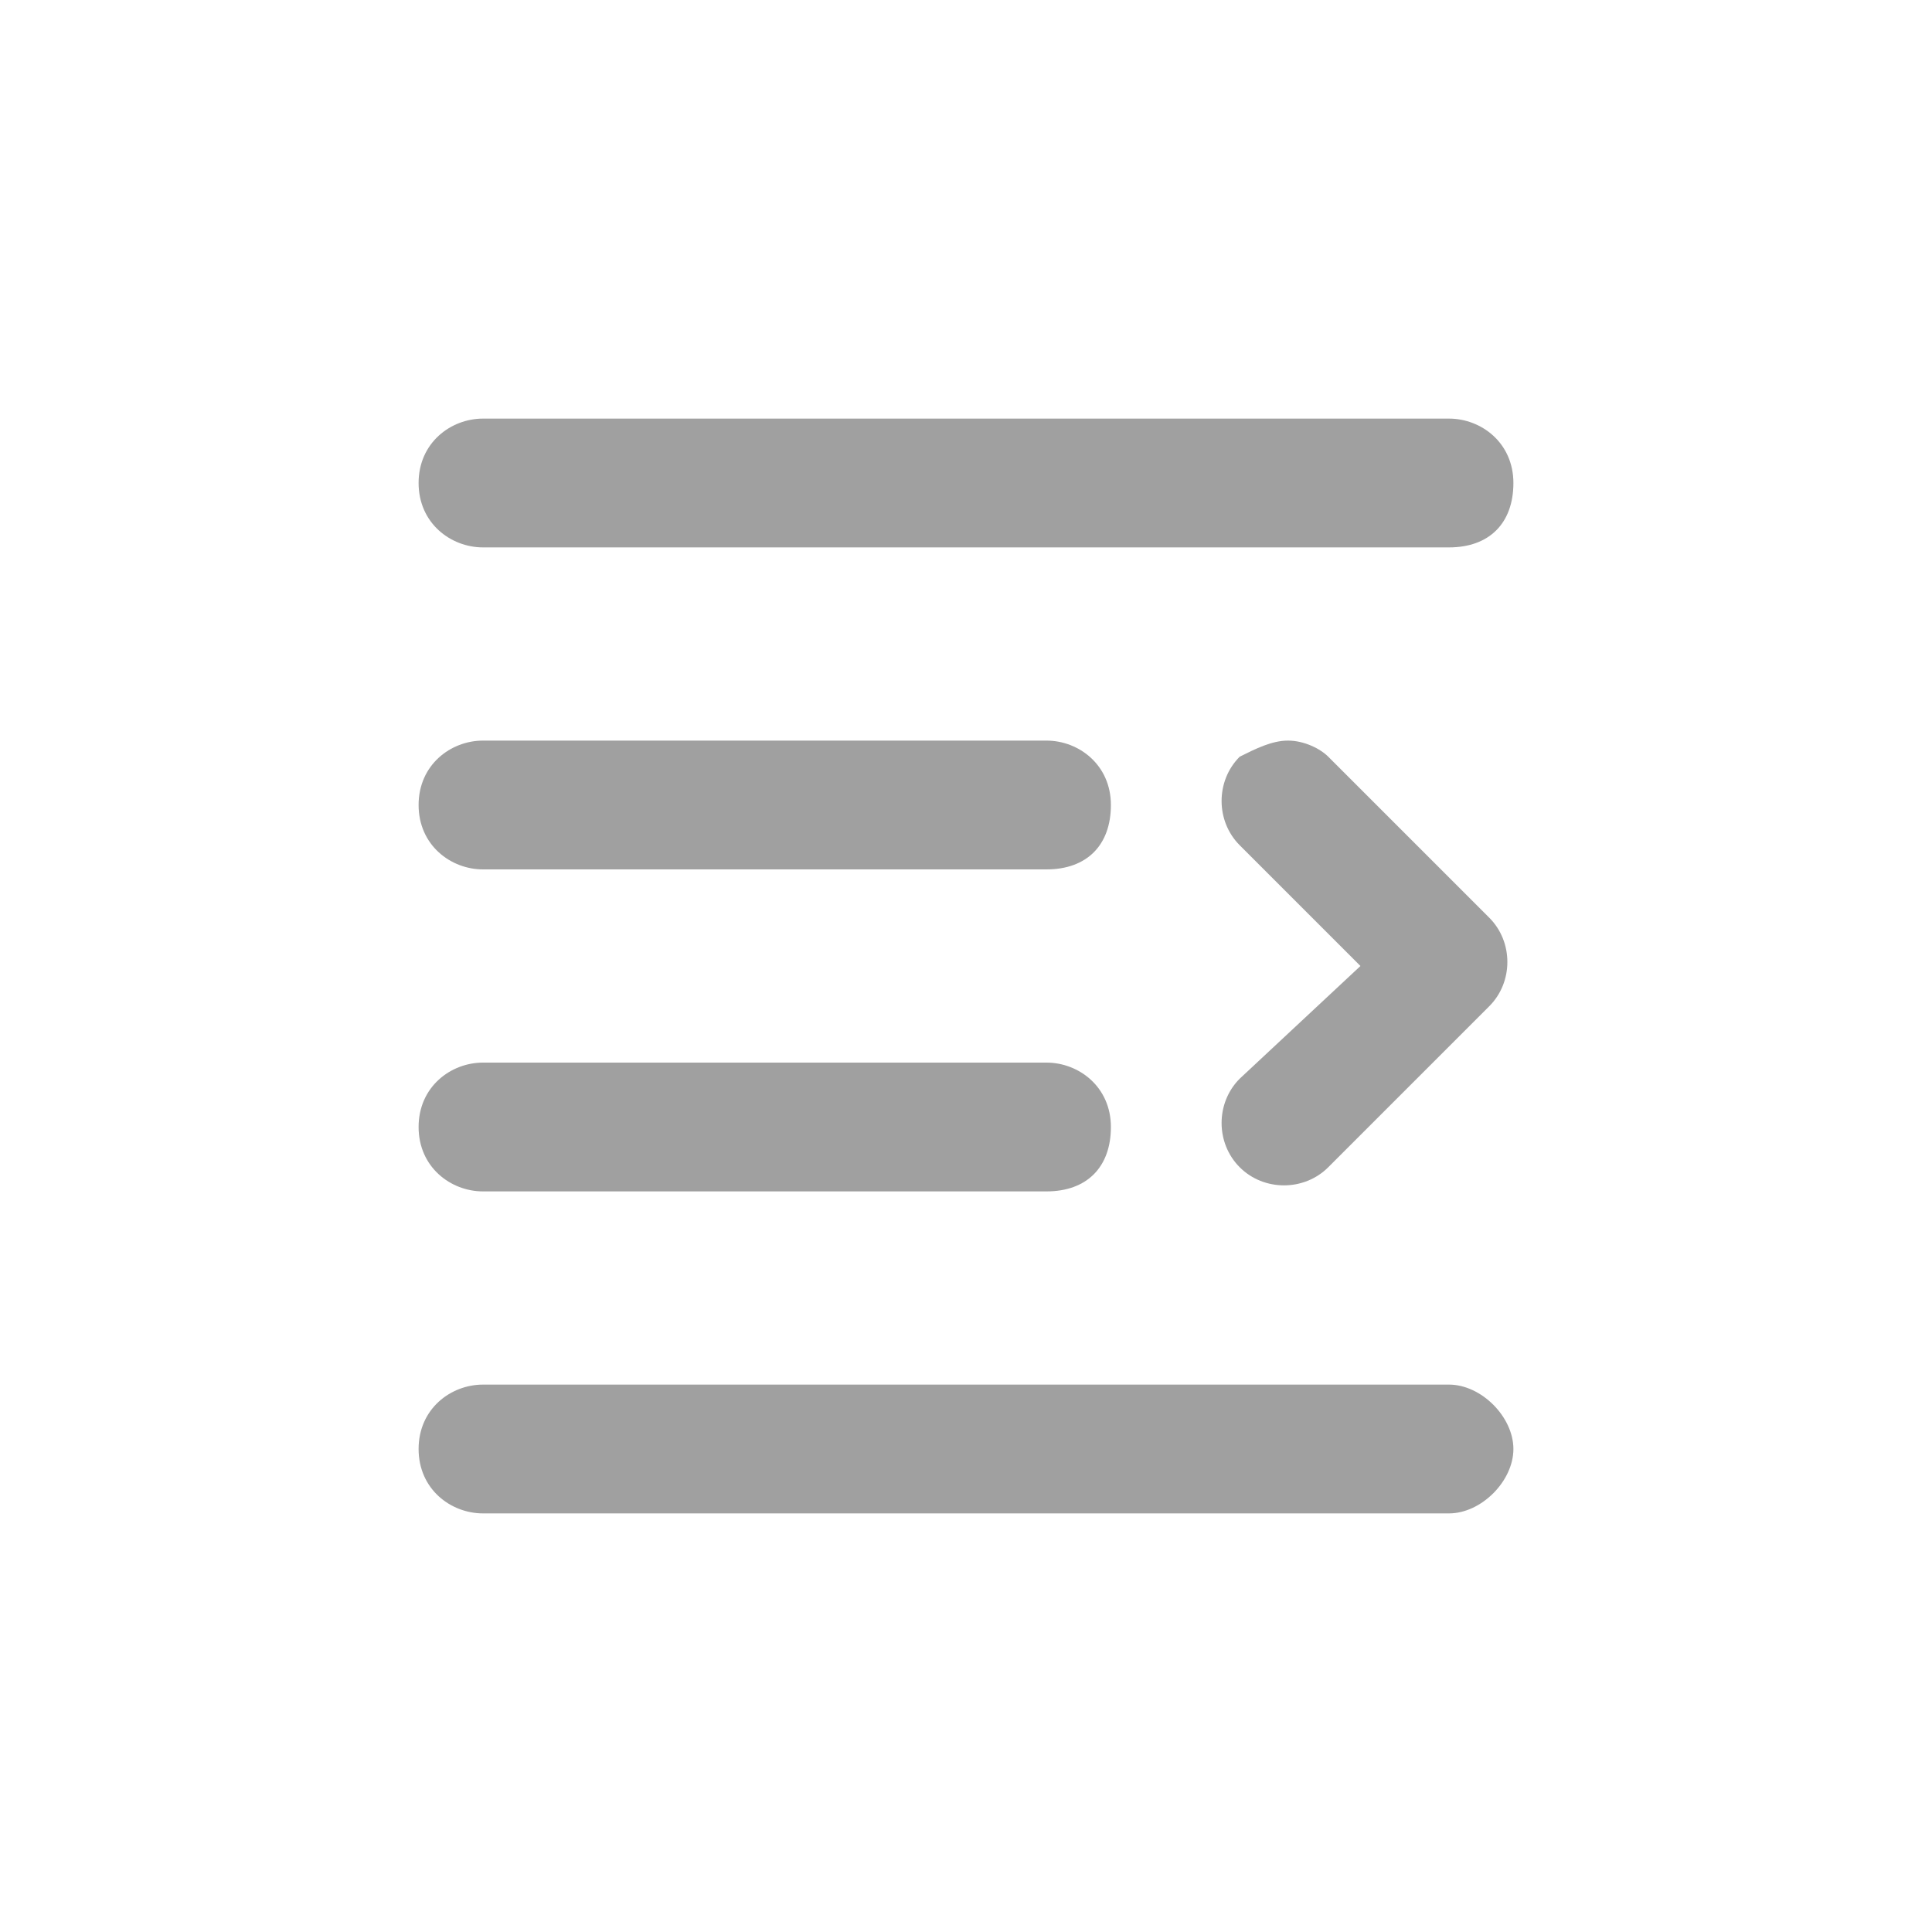 <svg id="Layer_1" enable-background="new 0 0 24 24" height="300" viewBox="0 0 24 24" width="300" xmlns="http://www.w3.org/2000/svg" version="1.1" xmlns:xlink="http://www.w3.org/1999/xlink" xmlns:svgjs="http://svgjs.dev/svgjs"><g width="100%" height="100%" transform="matrix(-1,1.2246467991473532e-16,-1.2246467991473532e-16,-1,24,24)"><g><path d="m8 14.8c-.2 0-.4-.1-.5-.2l-2-2c-.3-.3-.3-.8 0-1.1l2-2c.3-.3.8-.3 1.1 0s.3.8 0 1.1l-1.5 1.4 1.5 1.5c.3.3.3.8 0 1.1-.2.1-.4.2-.6.2z" fill="#a0a0a0" fill-opacity="1" data-original-color="#000000ff" stroke="none" stroke-opacity="1"/></g><g><path d="m18 6.8h-12c-.4 0-.8-.4-.8-.8s.4-.8.8-.8h12c.4 0 .8.3.8.8s-.4.8-.8.8z" fill="#a0a0a0" fill-opacity="1" data-original-color="#000000ff" stroke="none" stroke-opacity="1"/></g><g><path d="m18 10.8h-7c-.4 0-.8-.3-.8-.8s.3-.8.8-.8h7c.4 0 .8.3.8.8s-.4.8-.8.8z" fill="#a0a0a0" fill-opacity="1" data-original-color="#000000ff" stroke="none" stroke-opacity="1"/></g><g><path d="m18 14.8h-7c-.4 0-.8-.3-.8-.8s.3-.8.8-.8h7c.4 0 .8.3.8.8s-.4.8-.8.8z" fill="#a0a0a0" fill-opacity="1" data-original-color="#000000ff" stroke="none" stroke-opacity="1"/></g><g><path d="m18 18.8h-12c-.4 0-.8-.3-.8-.8s.3-.8.8-.8h12c.4 0 .8.3.8.8s-.4.8-.8.8z" fill="#a0a0a0" fill-opacity="1" data-original-color="#000000ff" stroke="none" stroke-opacity="1"/></g></g></svg>